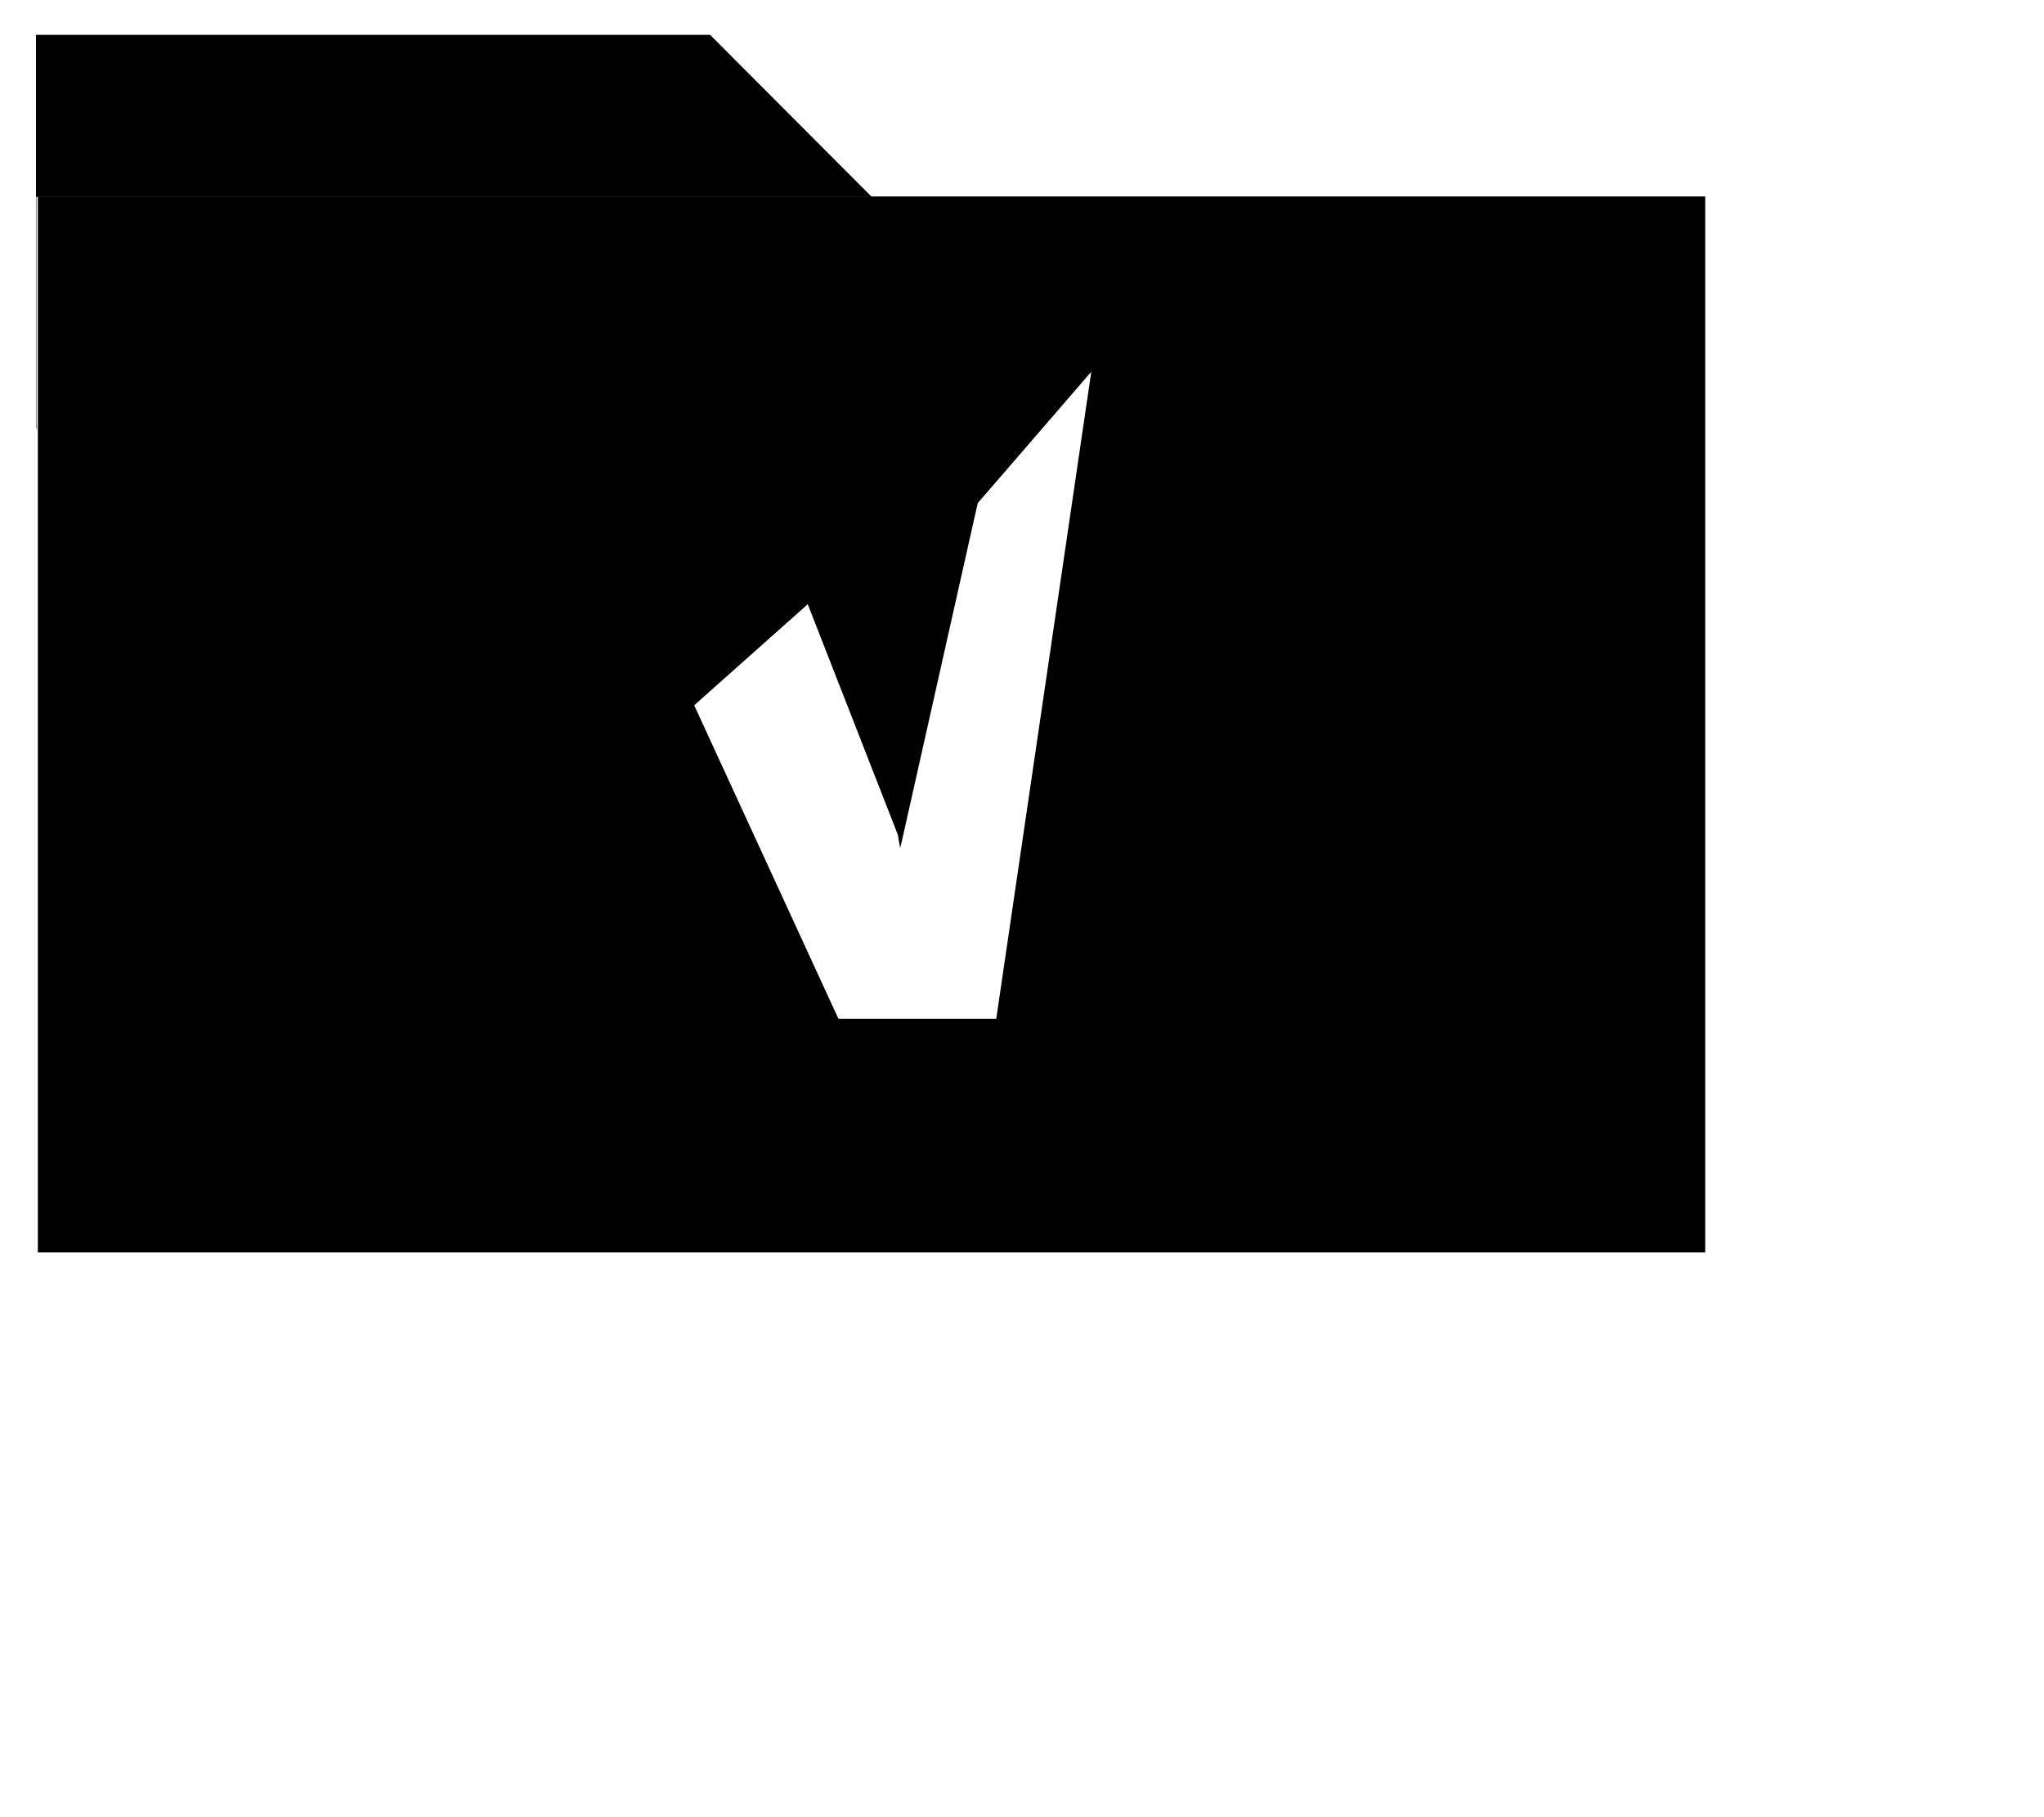 <svg xmlns="http://www.w3.org/2000/svg" viewBox="7 13 54 48"><polygon points="7.96 18.2 30.03 18.2 25.76 13.92 25.76 13.92 7.95 13.92 7.95 24.33 7.96 24.33 7.96 18.2" fill="currentcolor" opacity="0.5"/><path d="M8,18.19V46.08H52.05V18.19ZM33.32,39.91H29.15l-3.81-8.28,3-2.67,2.38,6.09.06.35.05-.2,2-8.91,3-3.47Z" fill="currentcolor"/></svg>